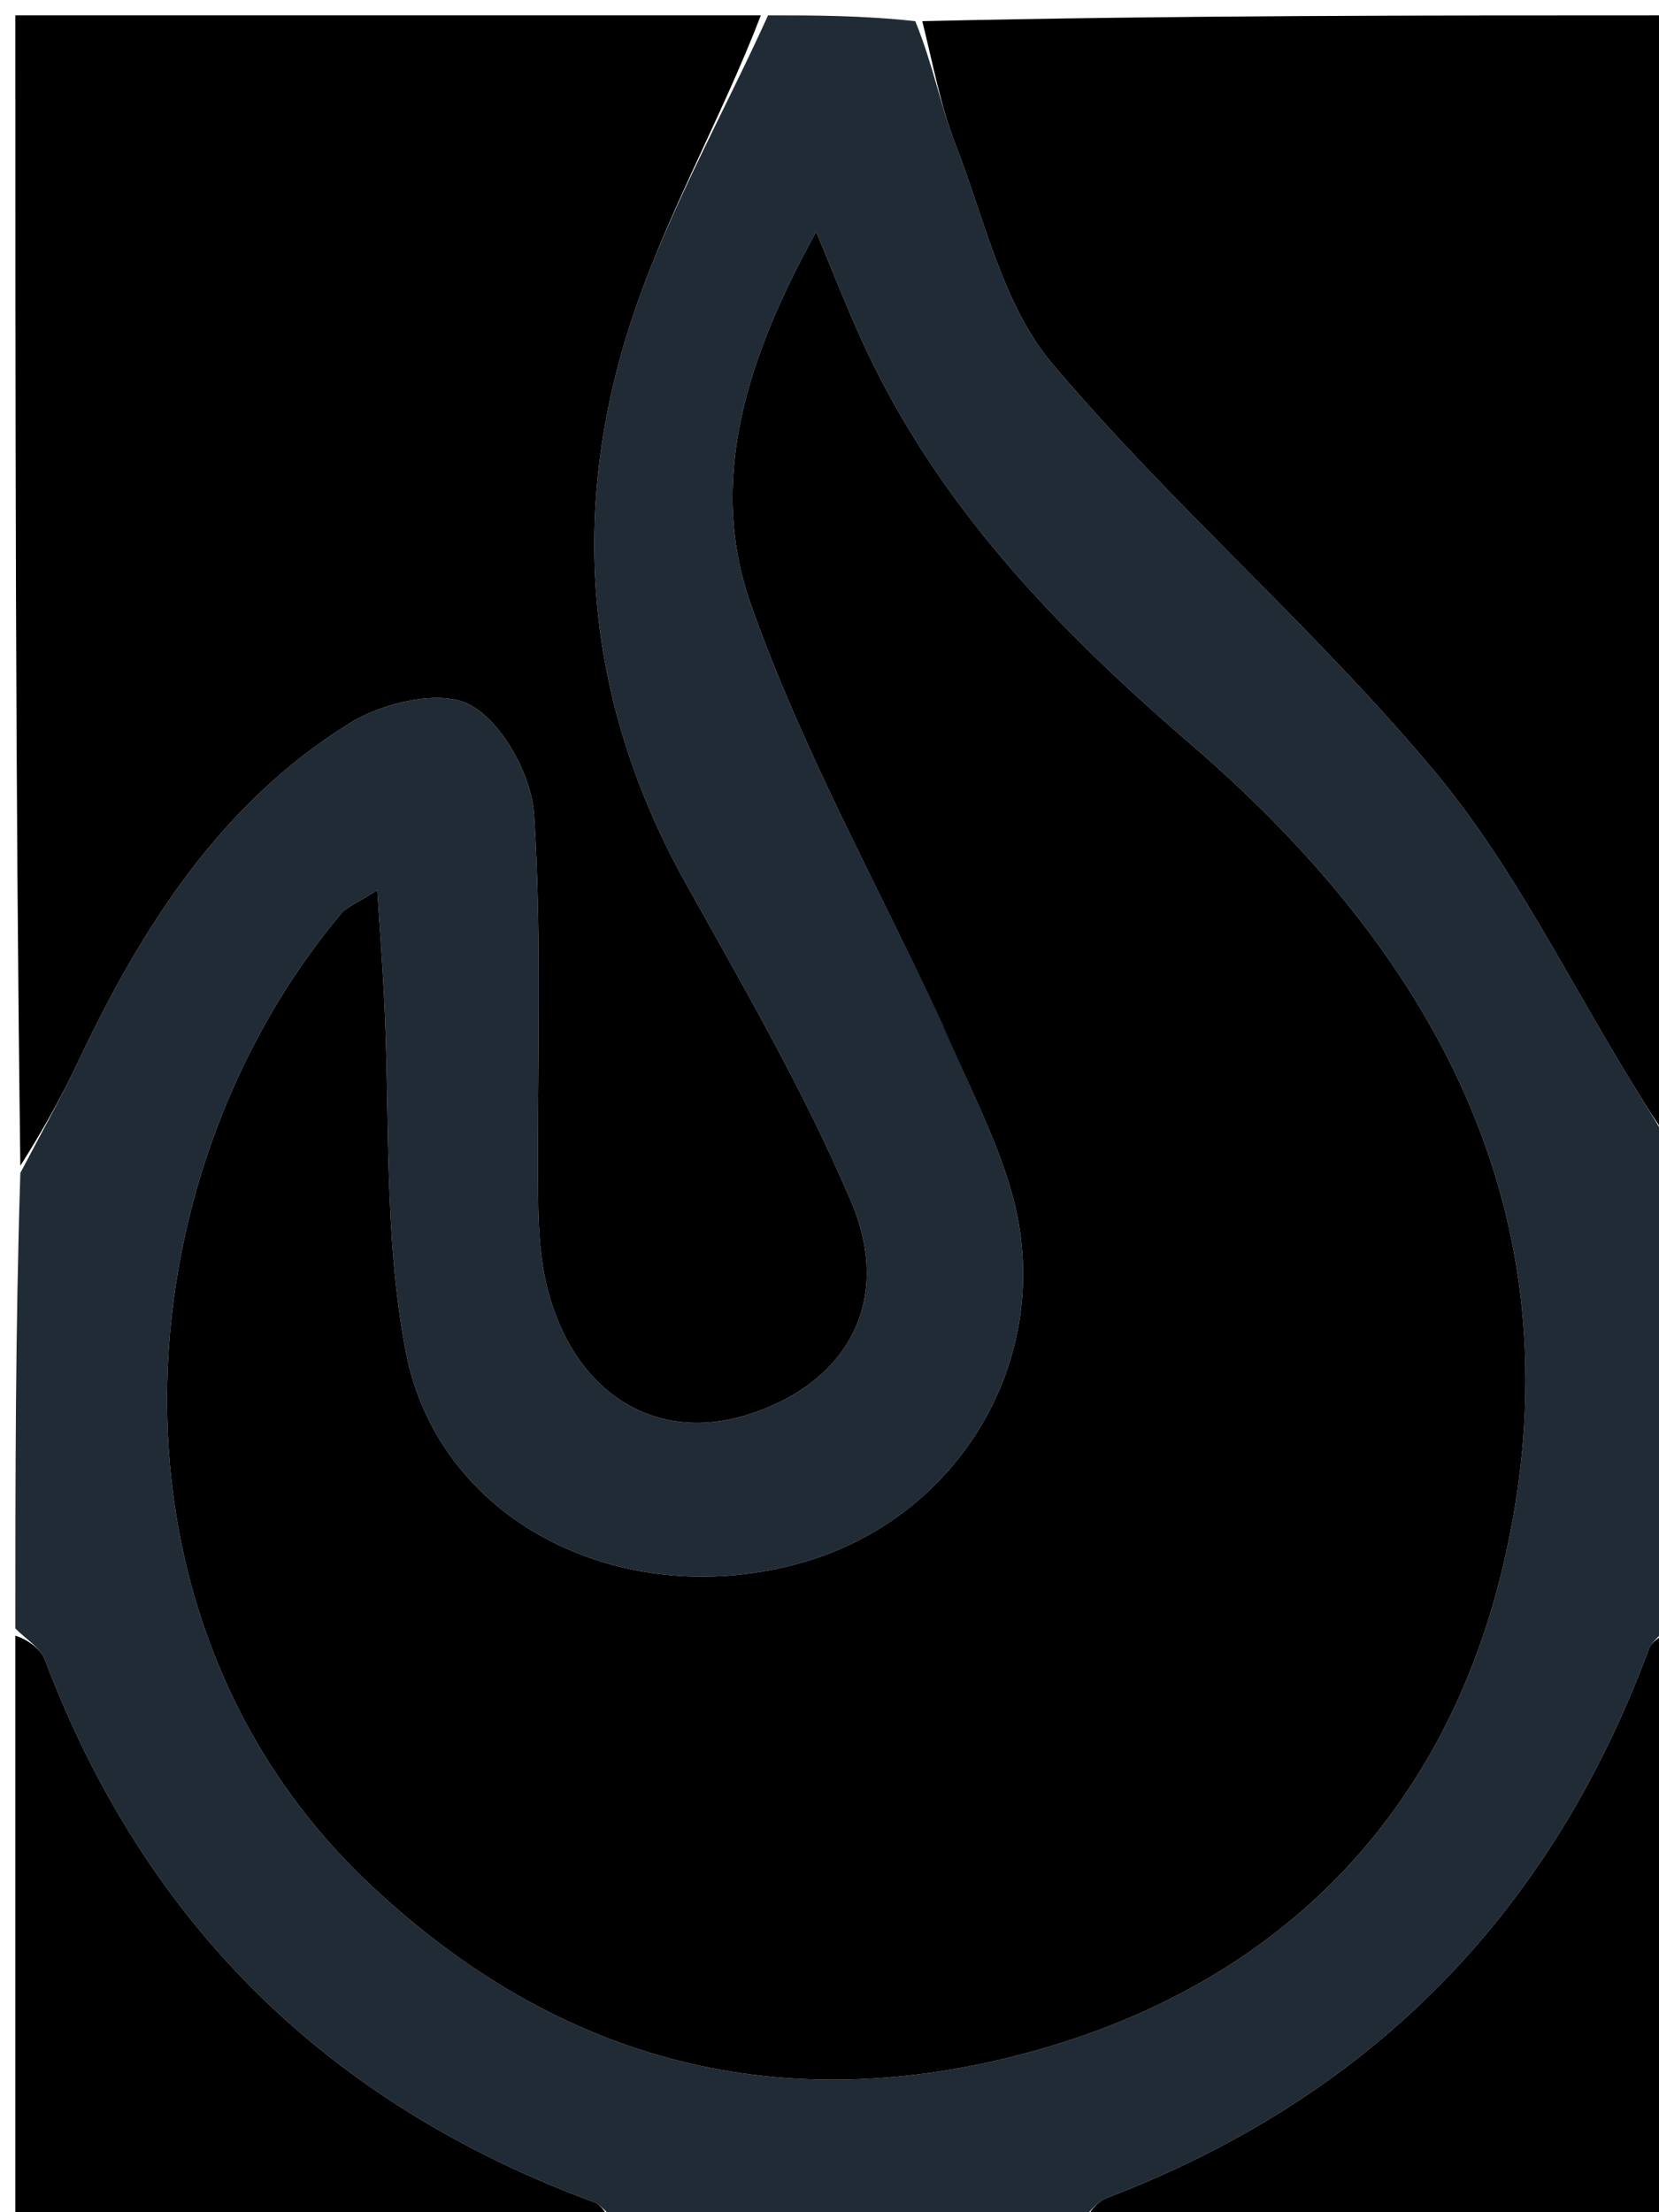 <svg version="1.1" id="Layer_1" xmlns="http://www.w3.org/2000/svg" xmlns:xlink="http://www.w3.org/1999/xlink" x="0px" y="0px"
	 width="100%" viewBox="0 0 108 144" enable-background="new 0 0 108 144" xml:space="preserve">
<path fill="#212B36" opacity="1" stroke="none" 
	d="
M109,75 
	C109,85.021 109,95.042 108.676,105.652 
	C108.012,106.594 107.512,106.886 107.357,107.305 
	C100.967,124.545 89.253,136.498 72.048,143.074 
	C71.238,143.384 70.677,144.343 70,145 
	C60.312,145 50.625,145 40.348,144.676 
	C39.406,144.012 39.114,143.512 38.694,143.357 
	C21.434,136.987 9.453,125.303 2.926,108.049 
	C2.619,107.239 1.657,106.677 1,106 
	C1,96.312 1,86.625 1.324,76.352 
	C2.779,73.586 3.982,71.438 5.031,69.218 
	C9.201,60.391 14.35,52.26 22.837,47.031 
	C24.969,45.717 28.722,44.858 30.595,45.876 
	C32.717,47.03 34.608,50.464 34.772,53.023 
	C35.3,61.312 34.954,69.654 35.031,77.975 
	C35.049,79.952 35.159,81.988 35.643,83.89 
	C37.36,90.642 42.611,93.927 48.52,92.133 
	C55.093,90.137 58.185,84.758 55.404,78.208 
	C52.371,71.062 48.425,64.286 44.635,57.483 
	C38.21,45.95 37.016,33.771 40.929,21.405 
	C43.16,14.353 46.925,7.786 50,1 
	C53.031,1 56.061,1 59.586,1.379 
	C60.769,4.302 61.241,6.931 62.193,9.372 
	C64.092,14.249 65.274,19.852 68.504,23.675 
	C76.302,32.906 85.59,40.884 93.34,50.15 
	C98.568,56.401 102.203,63.985 106.545,70.975 
	C107.374,72.31 108.182,73.658 109,75 
M61.526,67.012 
	C62.991,70.536 64.816,73.957 65.854,77.603 
	C68.883,88.248 62.457,99.058 51.725,101.851 
	C40.202,104.849 28.53,98.957 26.416,87.988 
	C24.955,80.409 25.406,72.462 24.992,64.679 
	C24.883,62.633 24.732,60.589 24.562,57.945 
	C23.252,58.779 22.585,59.014 22.195,59.481 
	C7.73,76.772 5.897,105.378 23.924,122.508 
	C36.447,134.408 51.077,137.966 67.182,133.539 
	C83.264,129.119 94.08,118.116 97.888,101.76 
	C103.02,79.71 93.798,62.455 77.498,48.423 
	C68.703,40.851 60.858,32.692 56.026,21.995 
	C55.117,19.984 54.315,17.926 53.13,15.091 
	C48.58,23.317 46.063,31.309 48.869,39.306 
	C52.136,48.614 57.01,57.359 61.526,67.012 
z"/>
<path fill="#000000" opacity="1" stroke="none" 
	d="
M49.531,1 
	C46.925,7.786 43.16,14.353 40.929,21.405 
	C37.016,33.771 38.21,45.95 44.635,57.483 
	C48.425,64.286 52.371,71.062 55.404,78.208 
	C58.185,84.758 55.093,90.137 48.52,92.133 
	C42.611,93.927 37.36,90.642 35.643,83.89 
	C35.159,81.988 35.049,79.952 35.031,77.975 
	C34.954,69.654 35.3,61.312 34.772,53.023 
	C34.608,50.464 32.717,47.03 30.595,45.876 
	C28.722,44.858 24.969,45.717 22.837,47.031 
	C14.35,52.26 9.201,60.391 5.031,69.218 
	C3.982,71.438 2.779,73.586 1.324,75.883 
	C1,51.089 1,26.177 1,1 
	C17.02,1 33.041,1 49.531,1 
z"/>
<path fill="#000000" opacity="1" stroke="none" 
	d="
M109,74.531 
	C108.182,73.658 107.374,72.31 106.545,70.975 
	C102.203,63.985 98.568,56.401 93.34,50.15 
	C85.59,40.884 76.302,32.906 68.504,23.675 
	C65.274,19.852 64.092,14.249 62.193,9.372 
	C61.241,6.931 60.769,4.302 60.04,1.379 
	C76.275,1 92.55,1 109,1 
	C109,25.354 109,49.708 109,74.531 
z"/>
<path fill="#000000" opacity="1" stroke="none" 
	d="
M70.469,145 
	C70.677,144.343 71.238,143.384 72.048,143.074 
	C89.253,136.498 100.967,124.545 107.357,107.305 
	C107.512,106.886 108.012,106.594 108.676,106.121 
	C109,118.927 109,131.853 109,145 
	C96.313,145 83.625,145 70.469,145 
z"/>
<path fill="#000000" opacity="1" stroke="none" 
	d="
M1,106.469 
	C1.657,106.677 2.619,107.239 2.926,108.049 
	C9.453,125.303 21.434,136.987 38.694,143.357 
	C39.114,143.512 39.406,144.012 39.879,144.676 
	C27.073,145 14.147,145 1,145 
	C1,132.313 1,119.625 1,106.469 
z"/>
<path fill="#000000" opacity="1" stroke="none" 
	d="
M61.356,66.68 
	C57.01,57.359 52.136,48.614 48.869,39.306 
	C46.063,31.309 48.58,23.317 53.13,15.091 
	C54.315,17.926 55.117,19.984 56.026,21.995 
	C60.858,32.692 68.703,40.851 77.498,48.423 
	C93.798,62.455 103.02,79.71 97.888,101.76 
	C94.08,118.116 83.264,129.119 67.182,133.539 
	C51.077,137.966 36.447,134.408 23.924,122.508 
	C5.897,105.378 7.73,76.772 22.195,59.481 
	C22.585,59.014 23.252,58.779 24.562,57.945 
	C24.732,60.589 24.883,62.633 24.992,64.679 
	C25.406,72.462 24.955,80.409 26.416,87.988 
	C28.53,98.957 40.202,104.849 51.725,101.851 
	C62.457,99.058 68.883,88.248 65.854,77.603 
	C64.816,73.957 62.991,70.536 61.356,66.68 
z"/>
</svg>